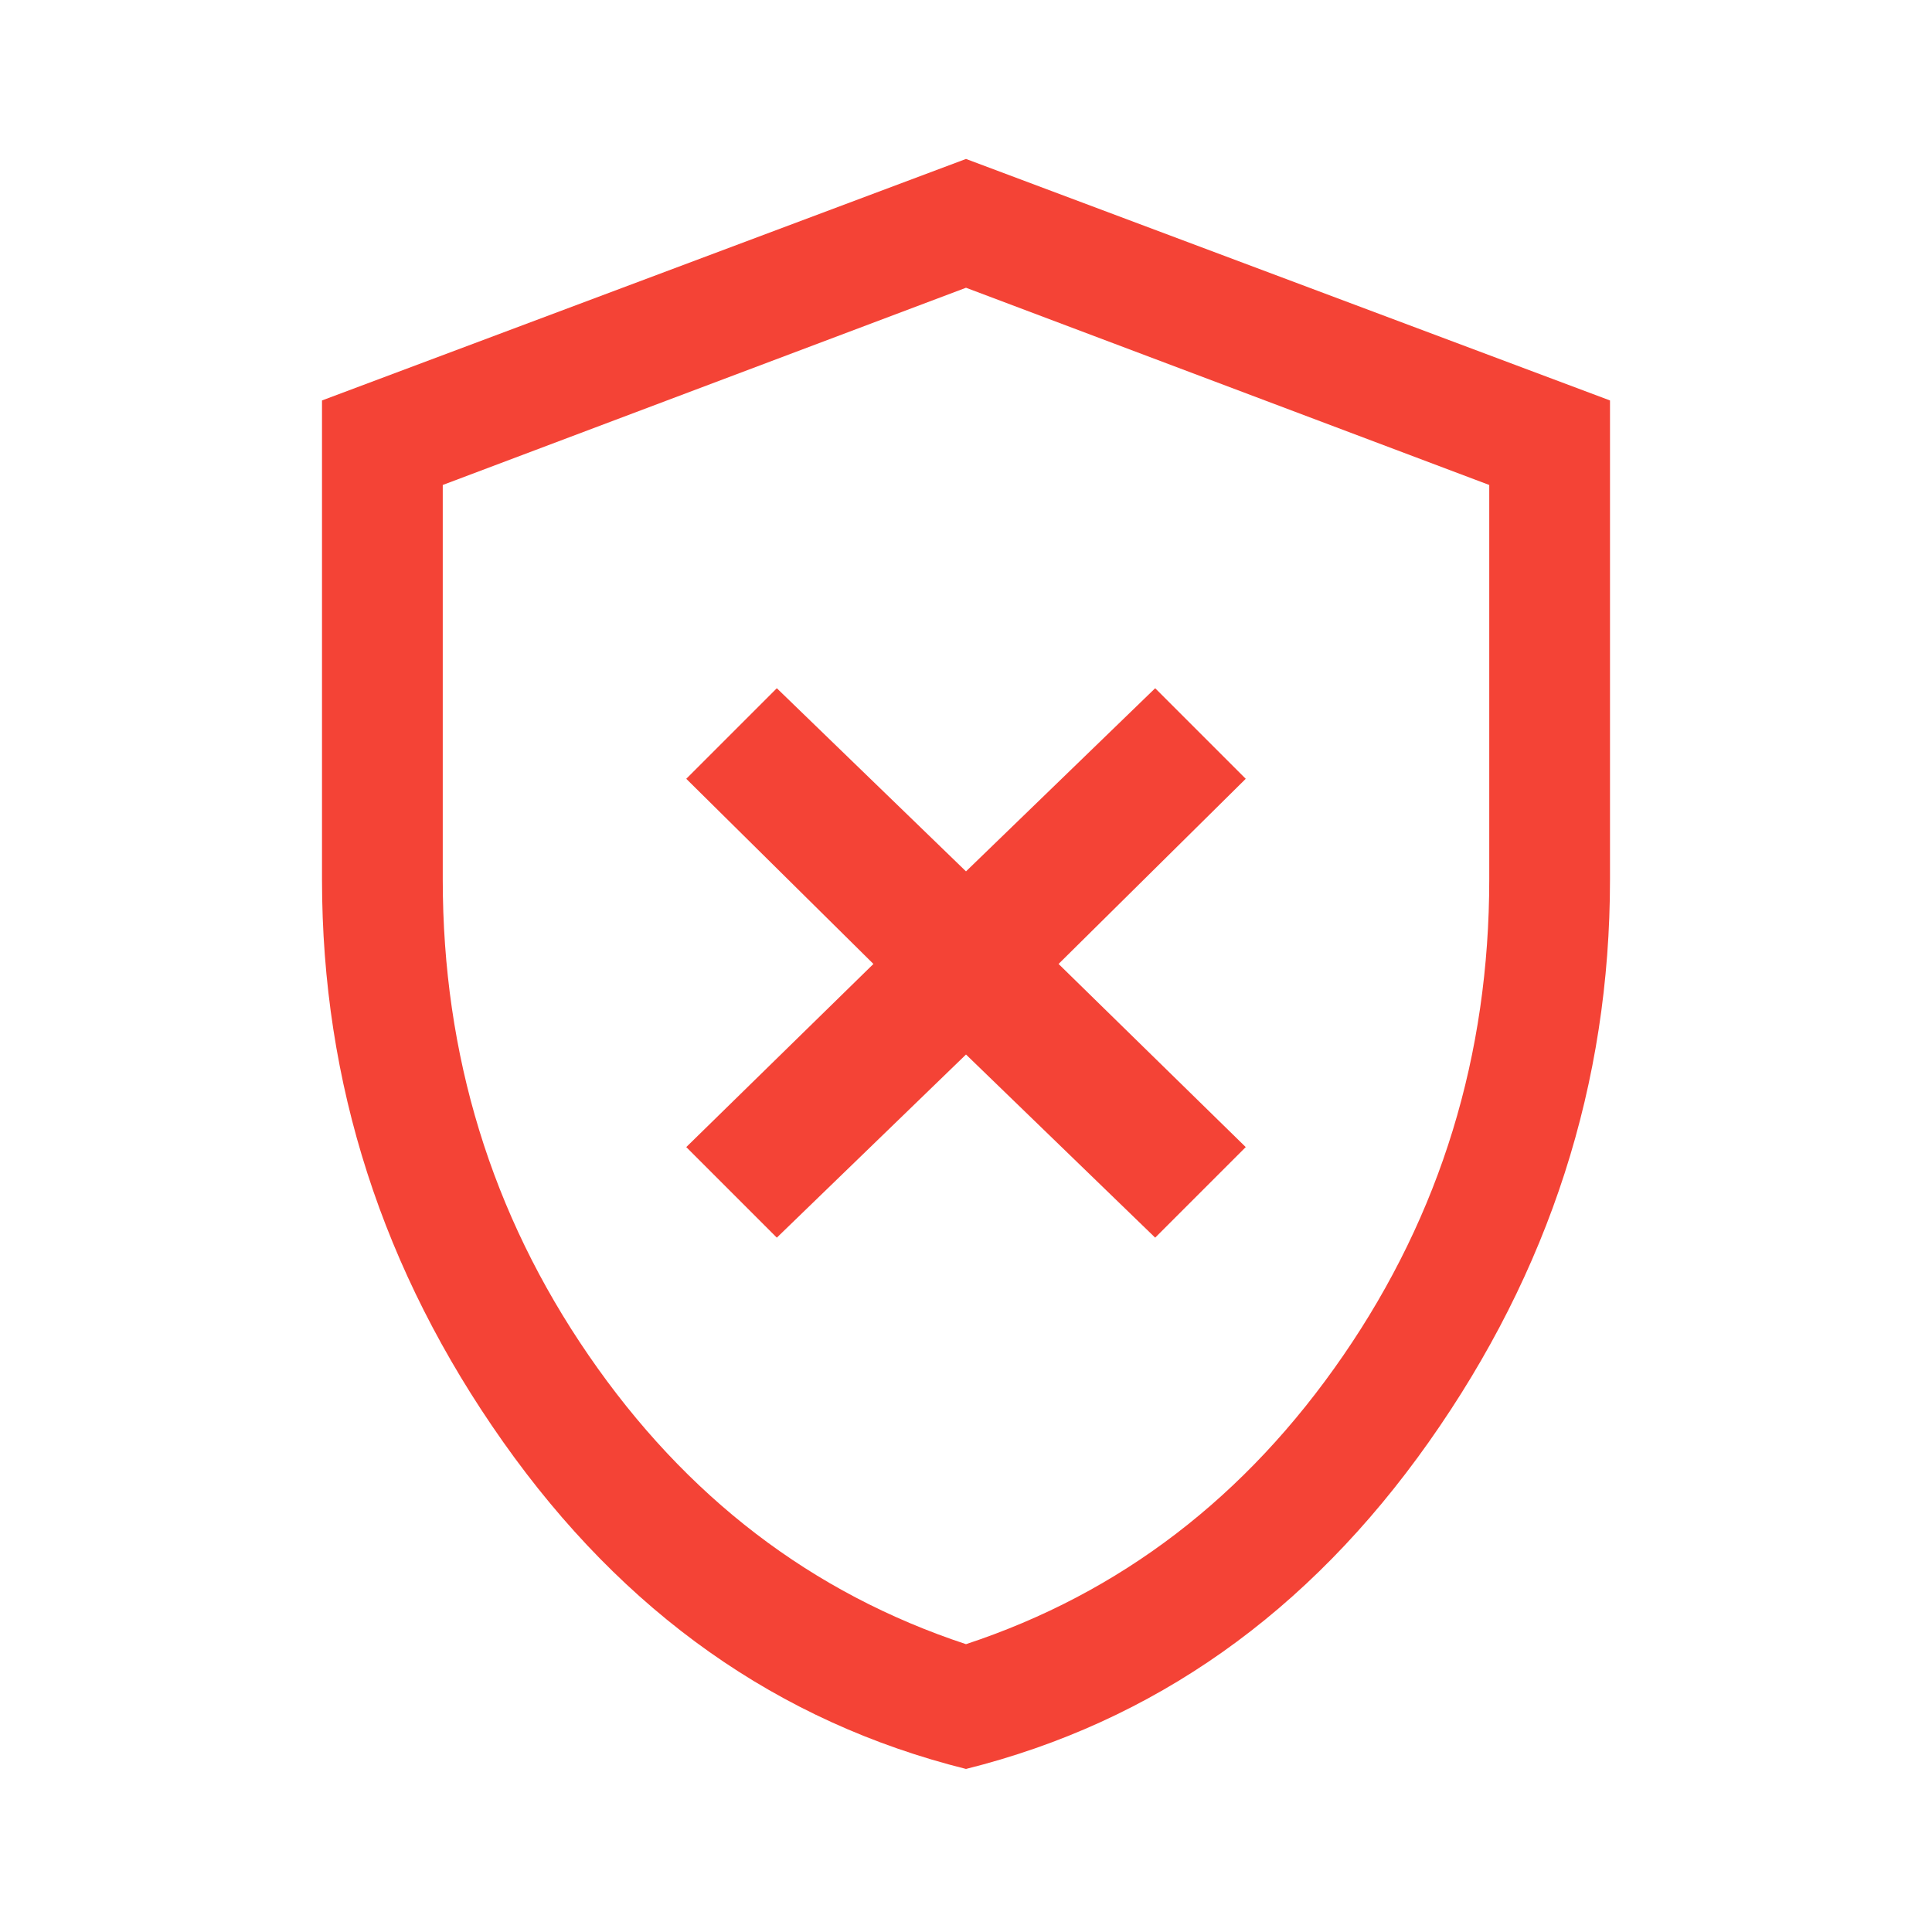<svg width="48" height="48" viewBox="0 0 48 48" fill="none" xmlns="http://www.w3.org/2000/svg">
<path d="M19.3 30.749L24 26.199L28.7 30.749L30.95 28.499L26.3 23.949L30.95 19.349L28.7 17.099L24 21.649L19.3 17.099L17.05 19.349L21.7 23.949L17.05 28.499L19.3 30.749ZM24 43.949C19.333 42.783 15.5 40.074 12.5 35.824C9.5 31.574 8 26.916 8 21.849V9.949L24 3.949L40 9.949V21.849C40 26.916 38.5 31.574 35.5 35.824C32.5 40.074 28.667 42.783 24 43.949ZM24 40.849C27.833 39.583 30.958 37.191 33.375 33.674C35.792 30.158 37 26.216 37 21.849V12.049L24 7.149L11 12.049V21.849C11 26.216 12.208 30.158 14.625 33.674C17.042 37.191 20.167 39.583 24 40.849Z" fill="#F44336"/>
</svg>
